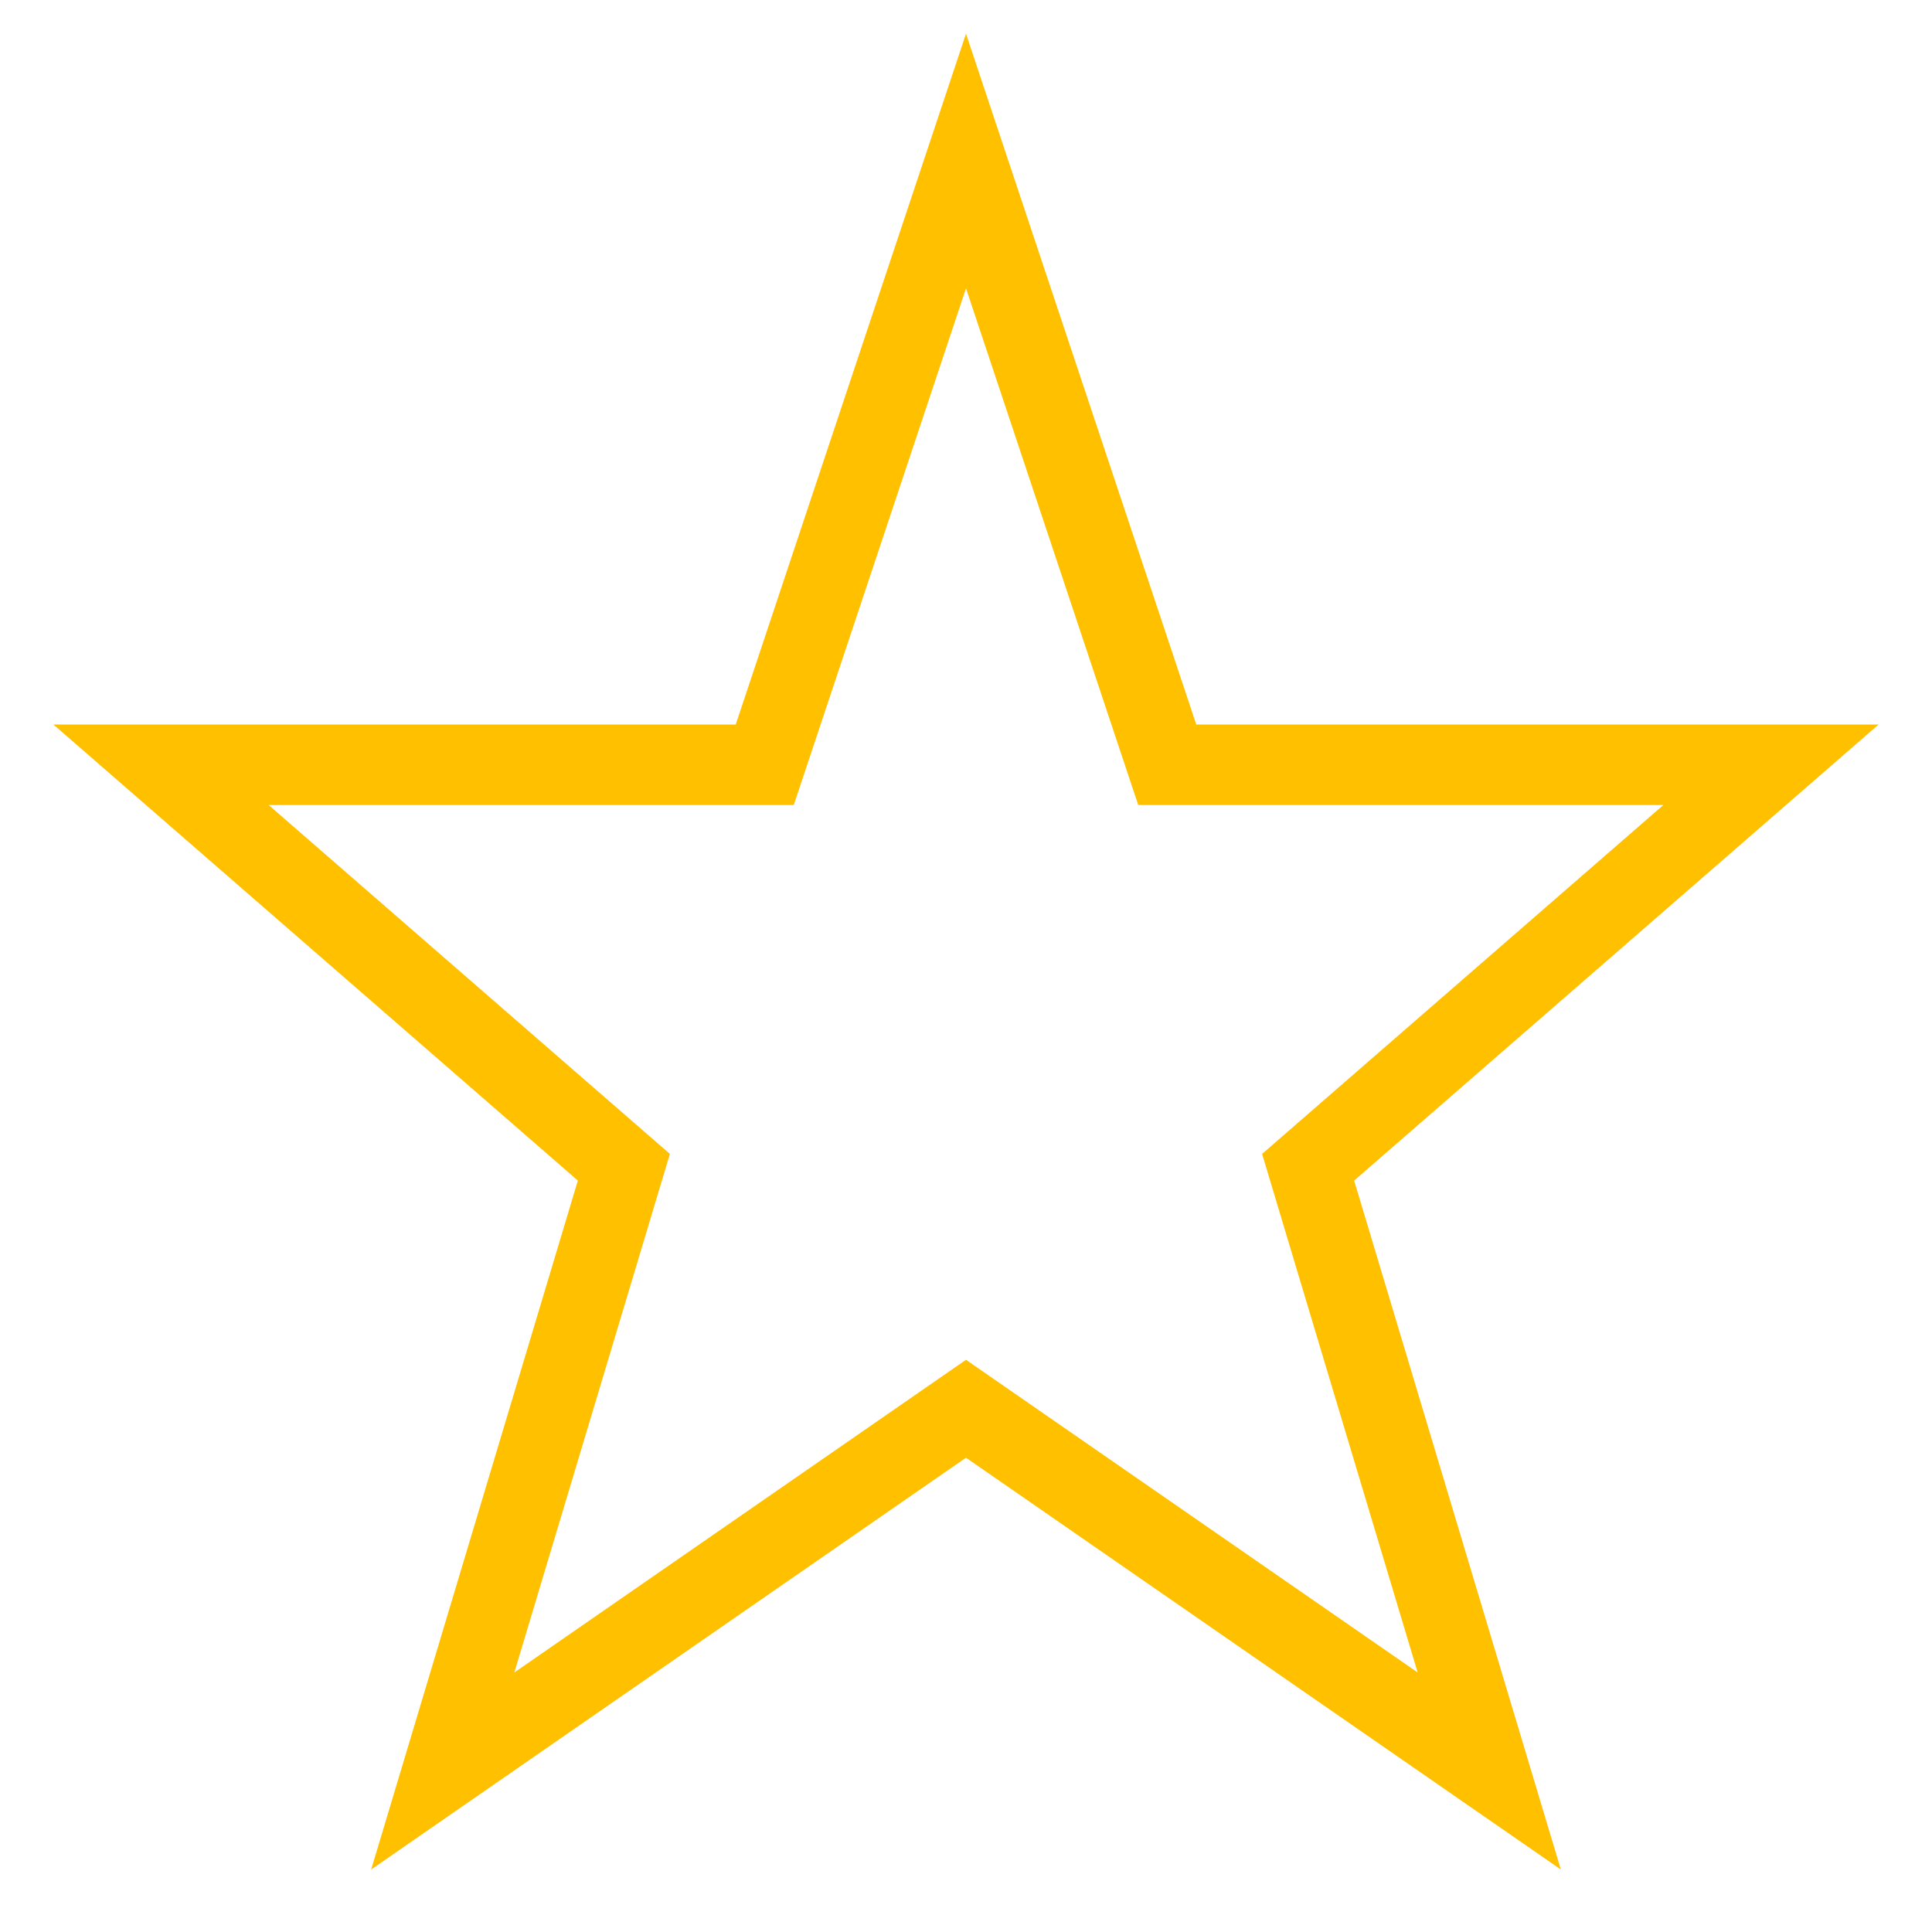 <svg version="1.1" viewBox="0 0 96 96" xmlns="http://www.w3.org/2000/svg" xmlns:xlink="http://www.w3.org/1999/xlink" id="Icons_Star" overflow="hidden"><g><path d=" M 88 38 L 58 38 L 48 8 L 38 38 L 8 38 L 31 58 L 22 88 L 48 70 L 74 88 L 65 58 Z" stroke="#FFC000" stroke-width="4" stroke-linecap="butt" stroke-opacity="1" fill="none"/></g></svg>